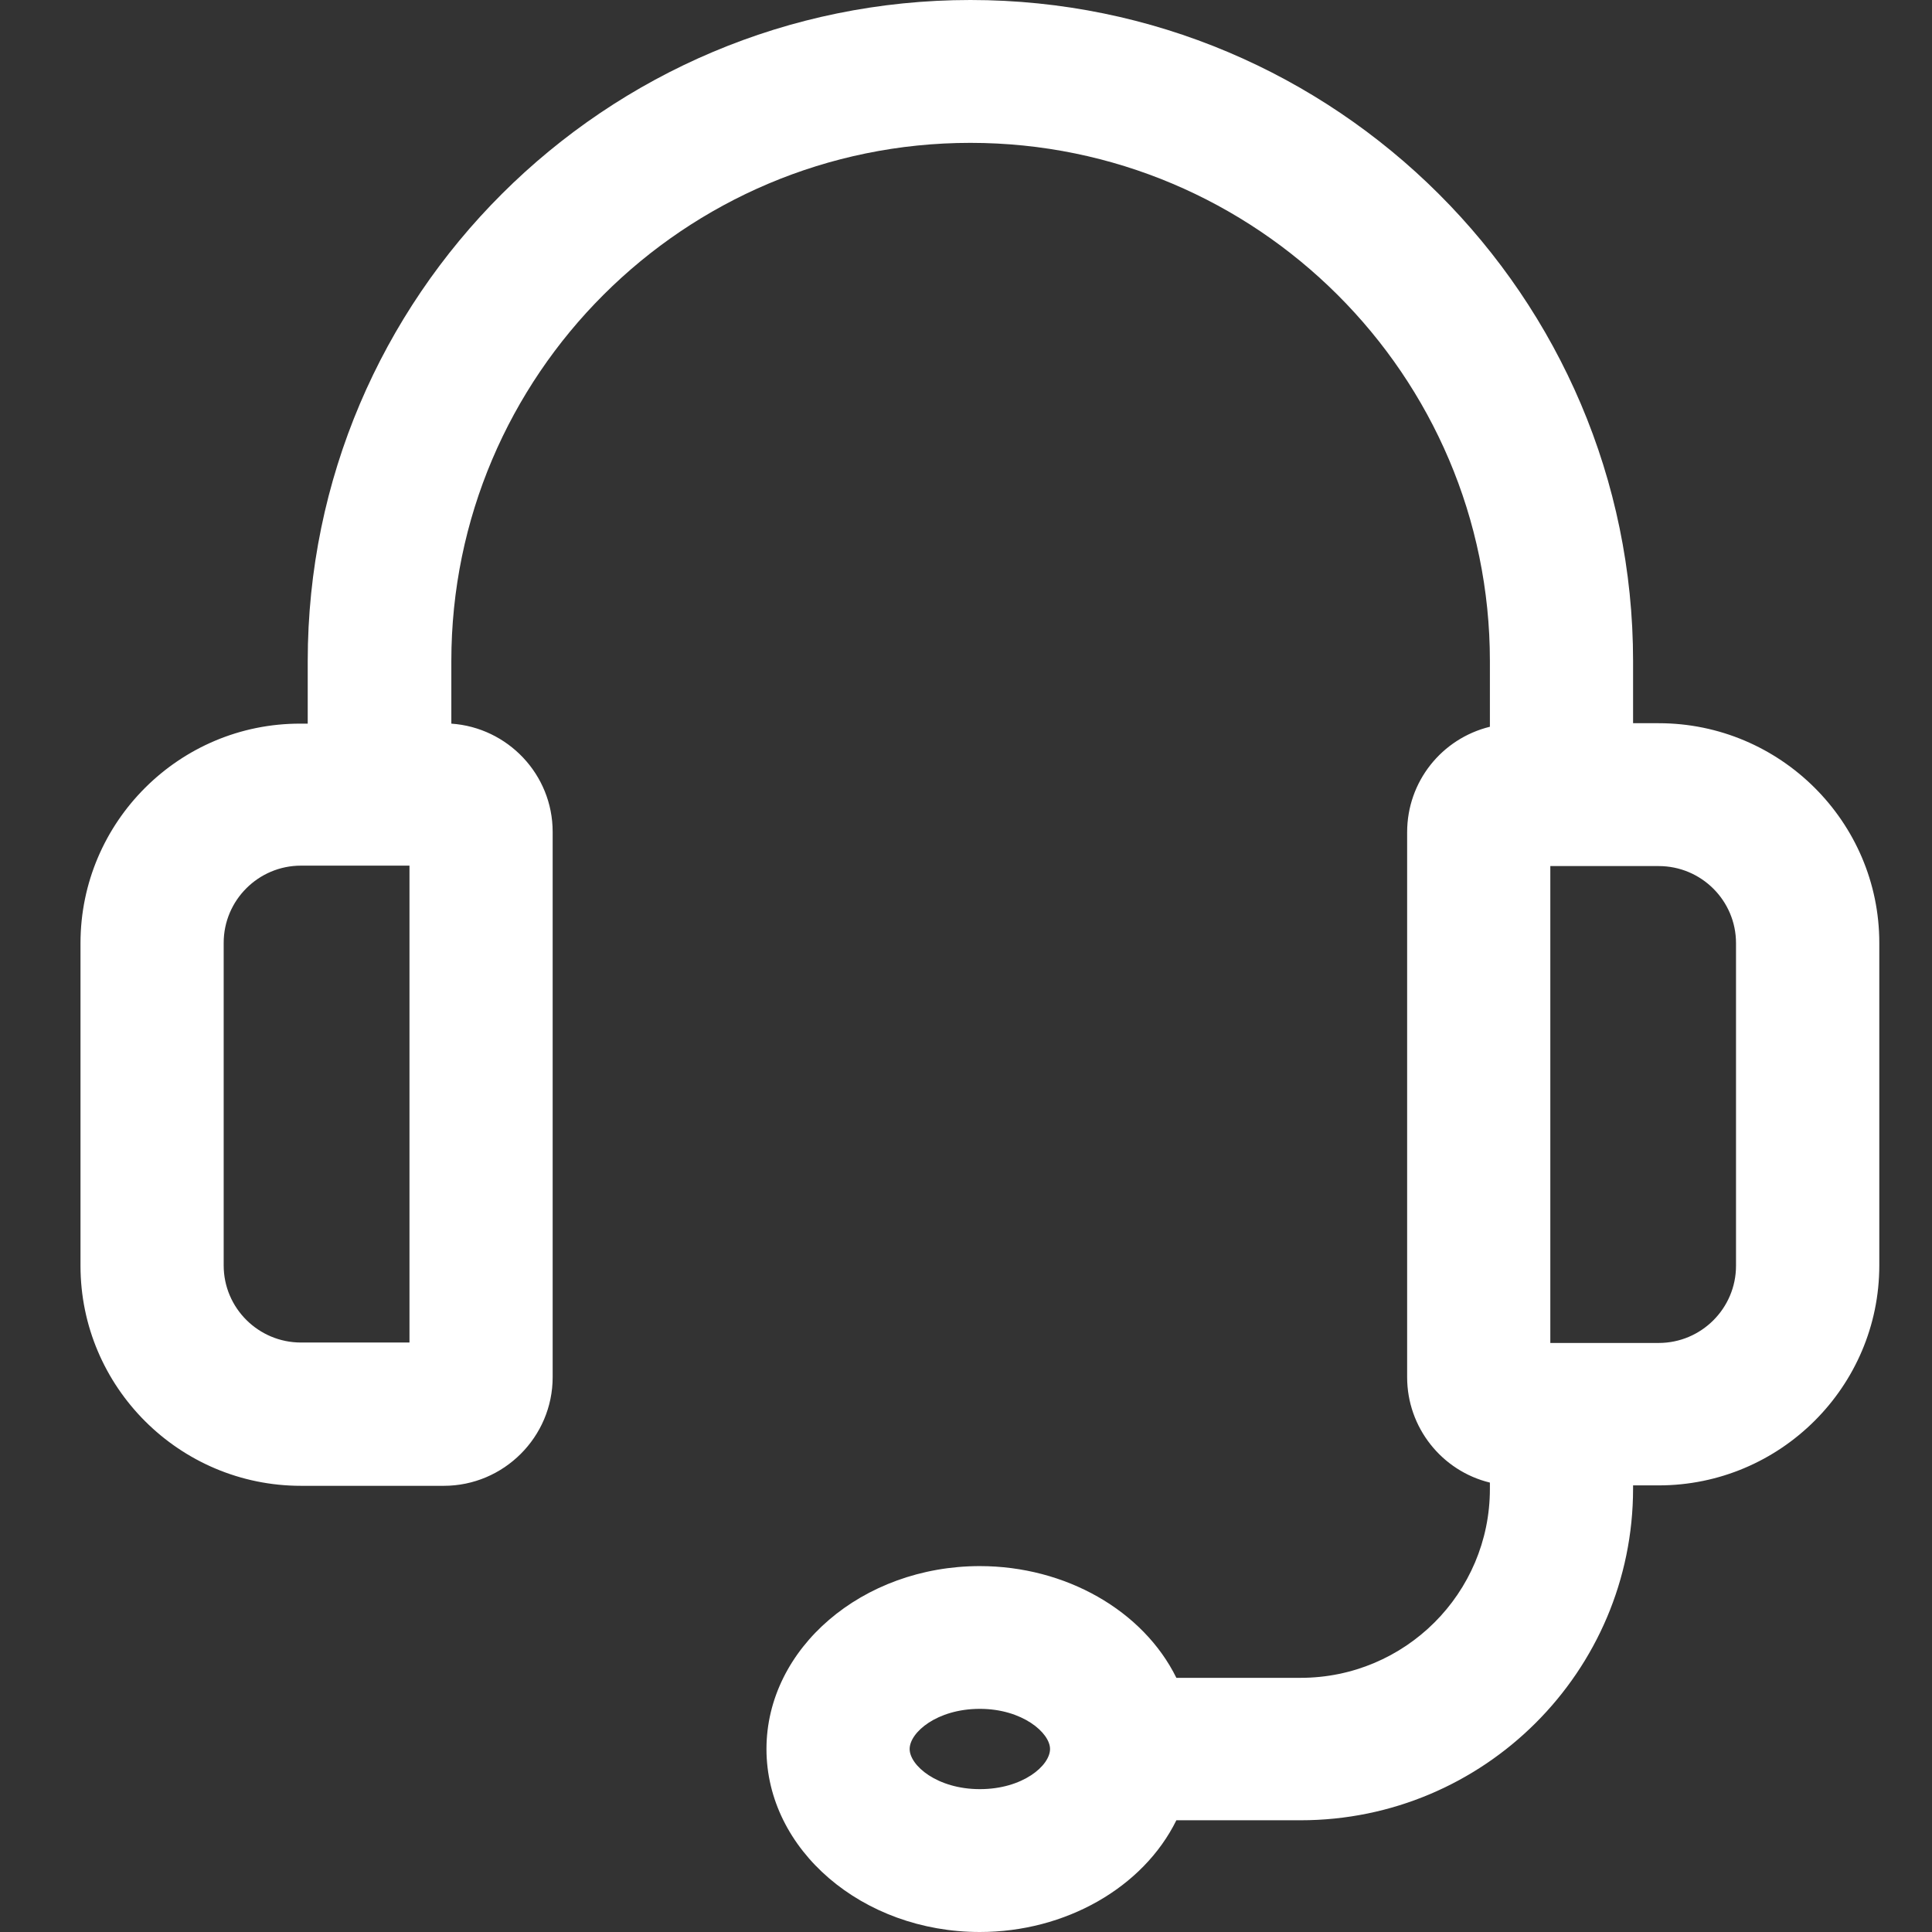 <svg width="18" height="18" viewBox="0 0 18 18" fill="none" xmlns="http://www.w3.org/2000/svg">
<rect x="0" y="0" width="18" height="18" fill="#333333" stroke="none"/>
<g clip-path="url(#clip0_1_1496)">
<path d="M15.454 6.738H15.215V6.159C15.215 2.764 12.444 0 9.041 0C5.638 0 2.867 2.76 2.867 6.159V6.742H2.801C1.672 6.738 0.75 7.658 0.75 8.787V11.793C0.75 12.923 1.672 13.843 2.804 13.843H4.135C4.693 13.843 5.149 13.388 5.149 12.831V7.75C5.149 7.215 4.73 6.778 4.205 6.742V6.159C4.205 3.497 6.373 1.331 9.041 1.331C11.709 1.331 13.881 3.497 13.881 6.159V6.771C13.433 6.881 13.11 7.281 13.11 7.754V12.831C13.11 13.3 13.433 13.704 13.881 13.813V13.872C13.881 14.844 13.091 15.632 12.117 15.632H10.96C10.651 15.005 9.927 14.591 9.129 14.591C8.034 14.591 7.141 15.357 7.141 16.295C7.141 17.234 8.034 18 9.129 18C9.927 18 10.651 17.586 10.96 16.959H12.117C13.826 16.959 15.215 15.573 15.215 13.868V13.839H15.454C16.586 13.839 17.509 12.919 17.509 11.79V8.784C17.509 7.658 16.586 6.738 15.454 6.738ZM16.174 11.793C16.174 12.189 15.851 12.512 15.454 12.512H14.444V8.069H15.454C15.851 8.069 16.174 8.391 16.174 8.787V11.793ZM3.815 8.069V12.508H2.804C2.407 12.508 2.084 12.186 2.084 11.79V8.784C2.084 8.388 2.407 8.065 2.804 8.065H3.815V8.069ZM9.783 16.295C9.783 16.449 9.53 16.669 9.129 16.669C8.732 16.669 8.475 16.449 8.475 16.295C8.475 16.141 8.729 15.921 9.129 15.921C9.526 15.921 9.783 16.145 9.783 16.295Z" fill="white"/>
</g>
<defs>
<clipPath id="clip0_1_1496">
<rect width="18" height="18" fill="white"/>
</clipPath>
</defs>
</svg>
